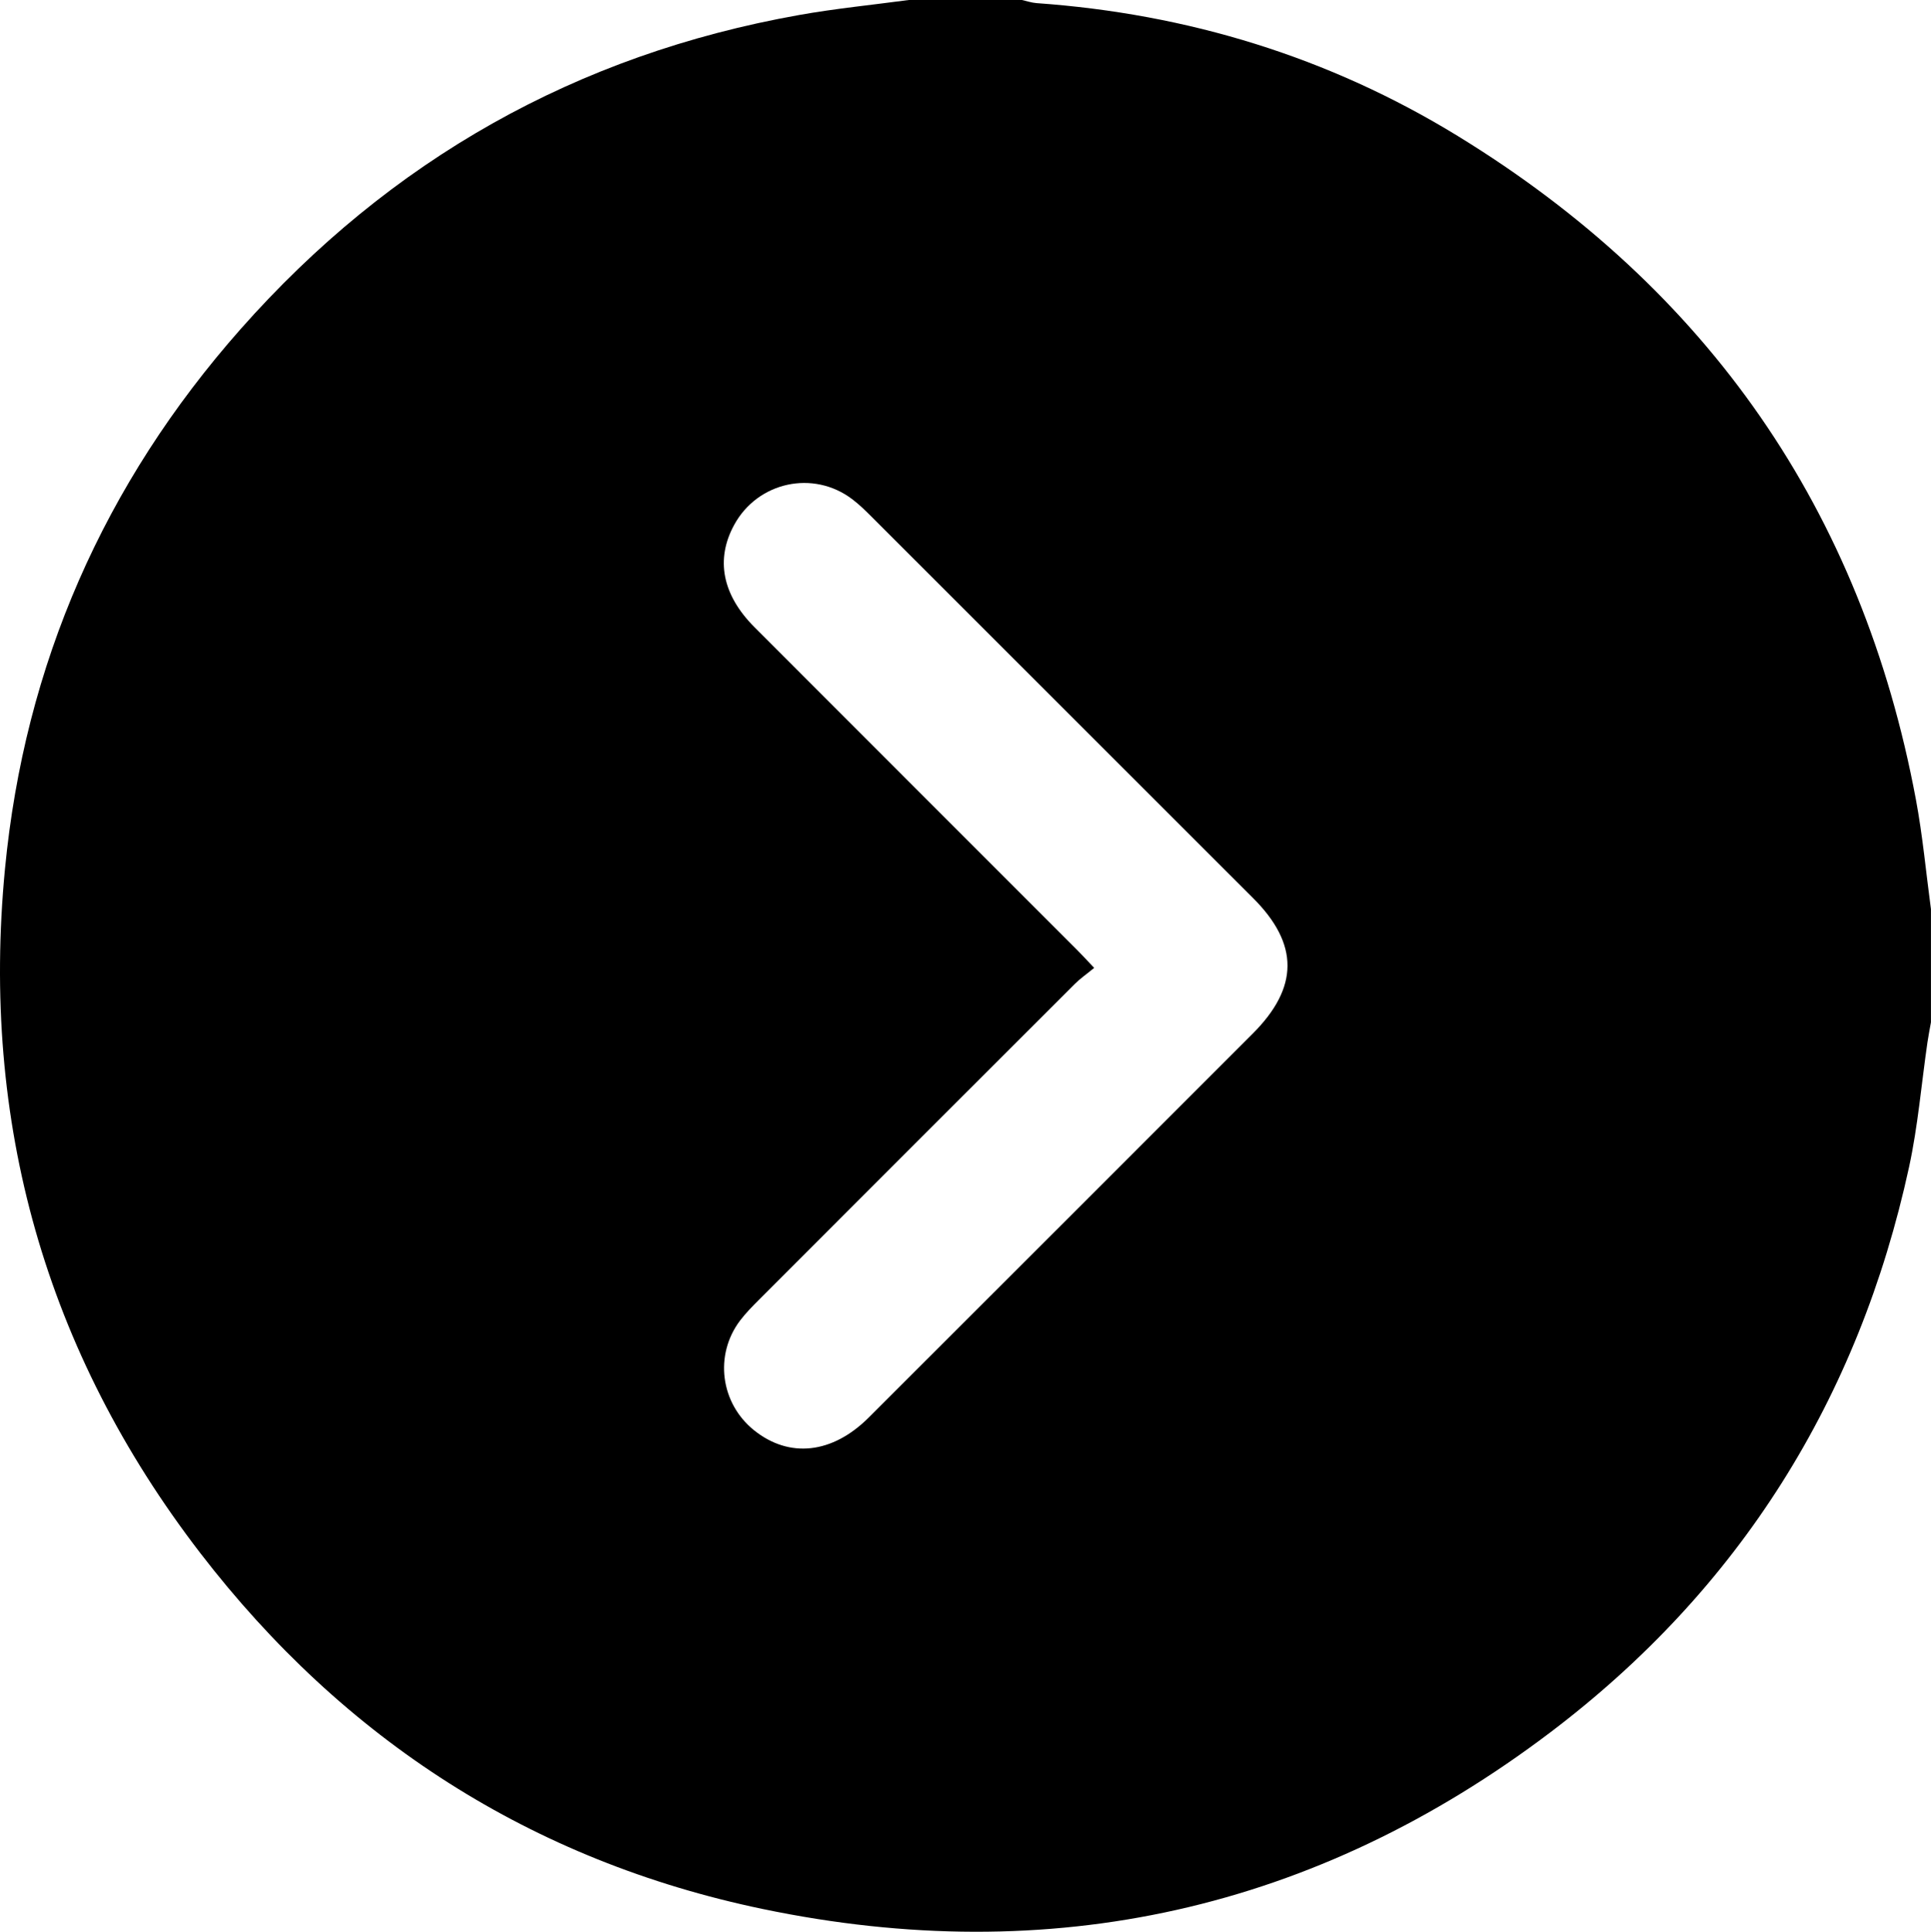 <?xml version="1.0" encoding="UTF-8"?>
<svg id="Layer_2" data-name="Layer 2" xmlns="http://www.w3.org/2000/svg" viewBox="0 0 408.76 408.87">
  <defs>
    <style>
      .cls-1 {
        fill: #000;
        stroke-width: 0px;
      }
    </style>
  </defs>
  <g id="Layer_1-2" data-name="Layer 1">
    <path class="cls-1" d="M192.38,0c7.98,0,15.97,0,23.95,0,1.03.23,2.04.58,3.08.66,31.97,2.26,61.89,11.4,89.18,28.13,52.95,32.45,85.54,79.24,96.98,140.45,1.43,7.66,2.14,15.46,3.18,23.19v23.95c-.25,1.41-.53,2.82-.74,4.24-1.28,8.8-2.01,17.72-3.89,26.39-10.67,49.09-35.88,89.31-75.86,119.6-49.74,37.68-105.75,50.18-166.83,37.44-48.89-10.2-88.63-35.82-119.04-75.34C9.57,286.03-4.08,237.43,1.05,183.95c4.16-43.34,20.99-81.6,49.86-114.27C82.57,33.87,122,11.57,169.14,3.18c7.69-1.37,15.49-2.14,23.24-3.18ZM231.64,204.85c-1.62,1.33-2.95,2.25-4.08,3.37-22.31,22.27-44.6,44.57-66.88,66.87-1.41,1.41-2.82,2.84-4.02,4.42-5.5,7.28-4.16,17.5,2.96,23.22,7.45,5.98,16.56,5.01,24.28-2.7,27.11-27.07,54.2-54.16,81.28-81.25,9.78-9.78,9.82-18.95.1-28.67-26.9-26.9-53.81-53.8-80.72-80.68-1.31-1.31-2.65-2.63-4.13-3.75-8.26-6.29-20.05-3.71-25.02,5.42-3.98,7.29-2.53,14.8,4.29,21.64,22.75,22.78,45.52,45.53,68.28,68.3,1.02,1.02,1.99,2.08,3.64,3.82Z"/>
  </g>
</svg>